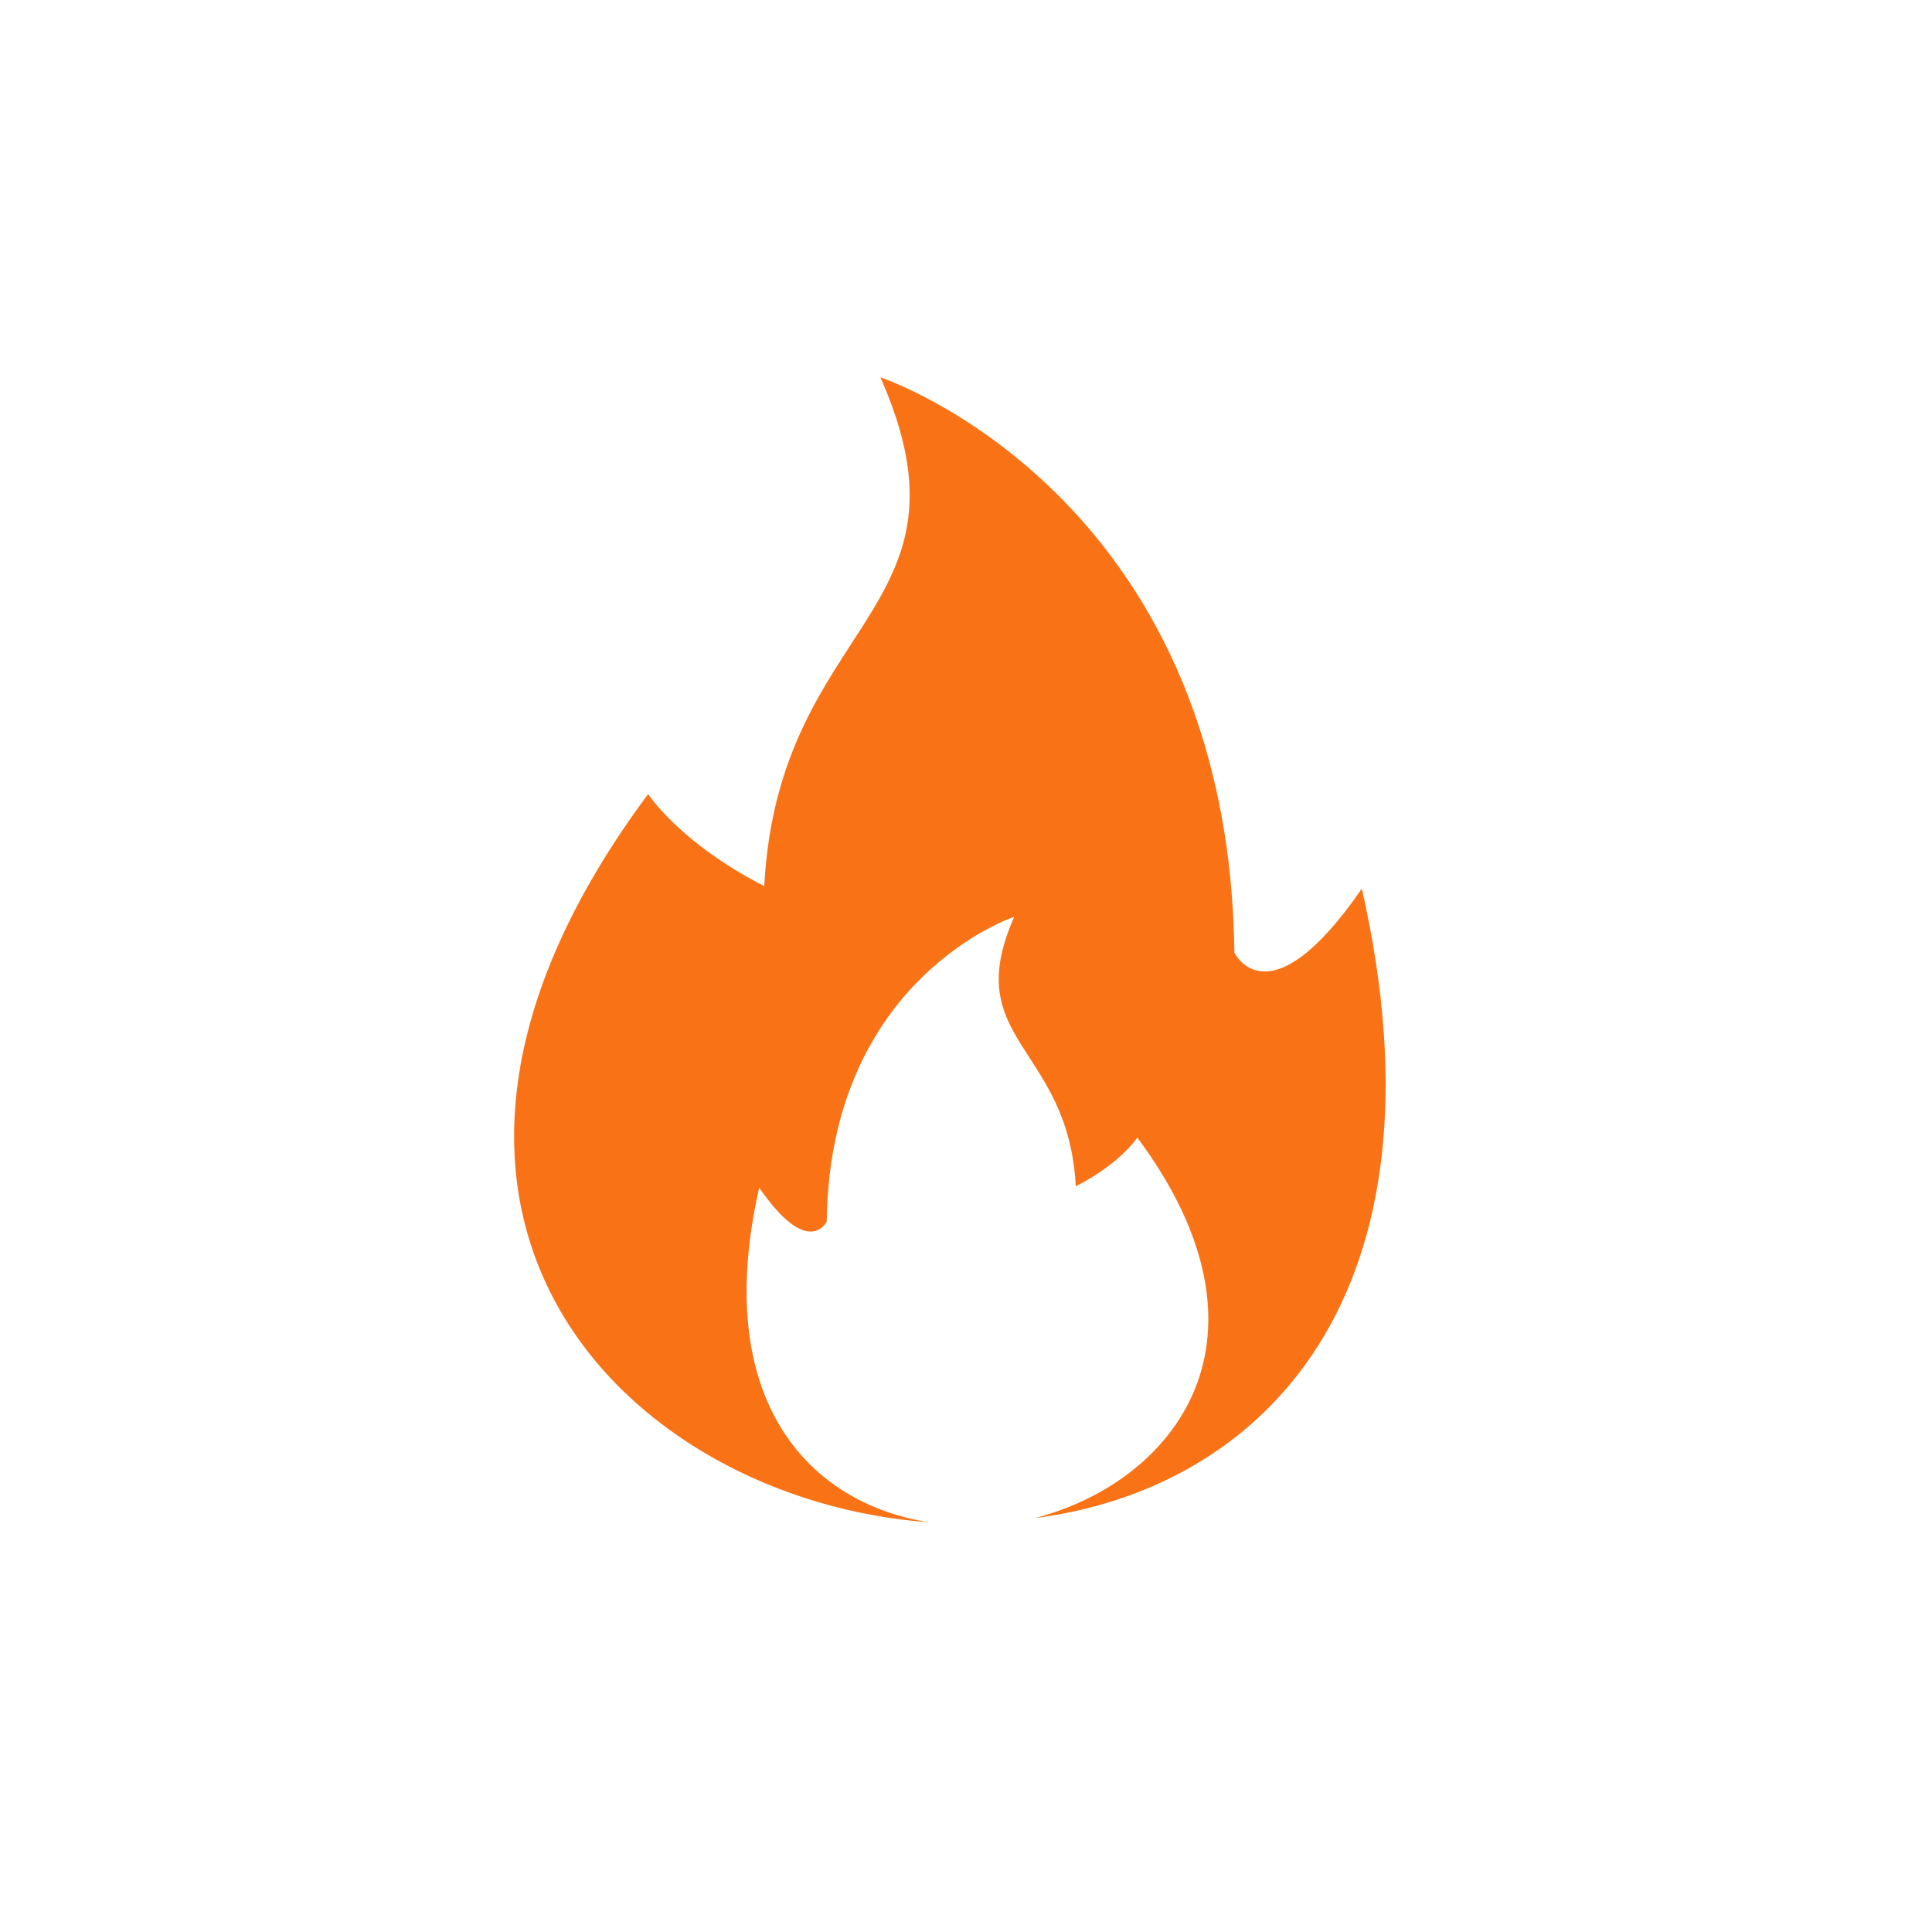 <?xml version="1.0" encoding="UTF-8"?>
<svg width="512" height="512" viewBox="0 0 512 512" version="1.1" xmlns="http://www.w3.org/2000/svg">
  <rect width="512" height="512" fill="transparent"/>
  <g transform="translate(100, 100) scale(7)">
    <path d="m20.911 43.349c-4.484-.687-8.305-4.525-6.454-12.671 1.874 2.718 2.556 1.282 2.556 1.282.114-9.231 7.1-11.538 7.1-11.538-2.091 4.719 2.046 4.849 2.329 10.205 1.704-.872 2.329-1.846 2.329-1.846 5.642 7.586 1.459 13.015-3.878 14.407 8.549-1.097 15.899-8.335 12.378-23.83-3.538 5.13-4.825 2.42-4.825 2.42-.214-17.423-13.402-21.779-13.402-21.779 3.946 8.907-3.863 9.153-4.396 19.262-3.216-1.646-4.396-3.485-4.396-3.485-11.806 15.875-.821 26.745 10.658 27.572z" fill="#f97316" fillRule="evenodd" clipRule="evenodd"/>
  </g>
</svg>